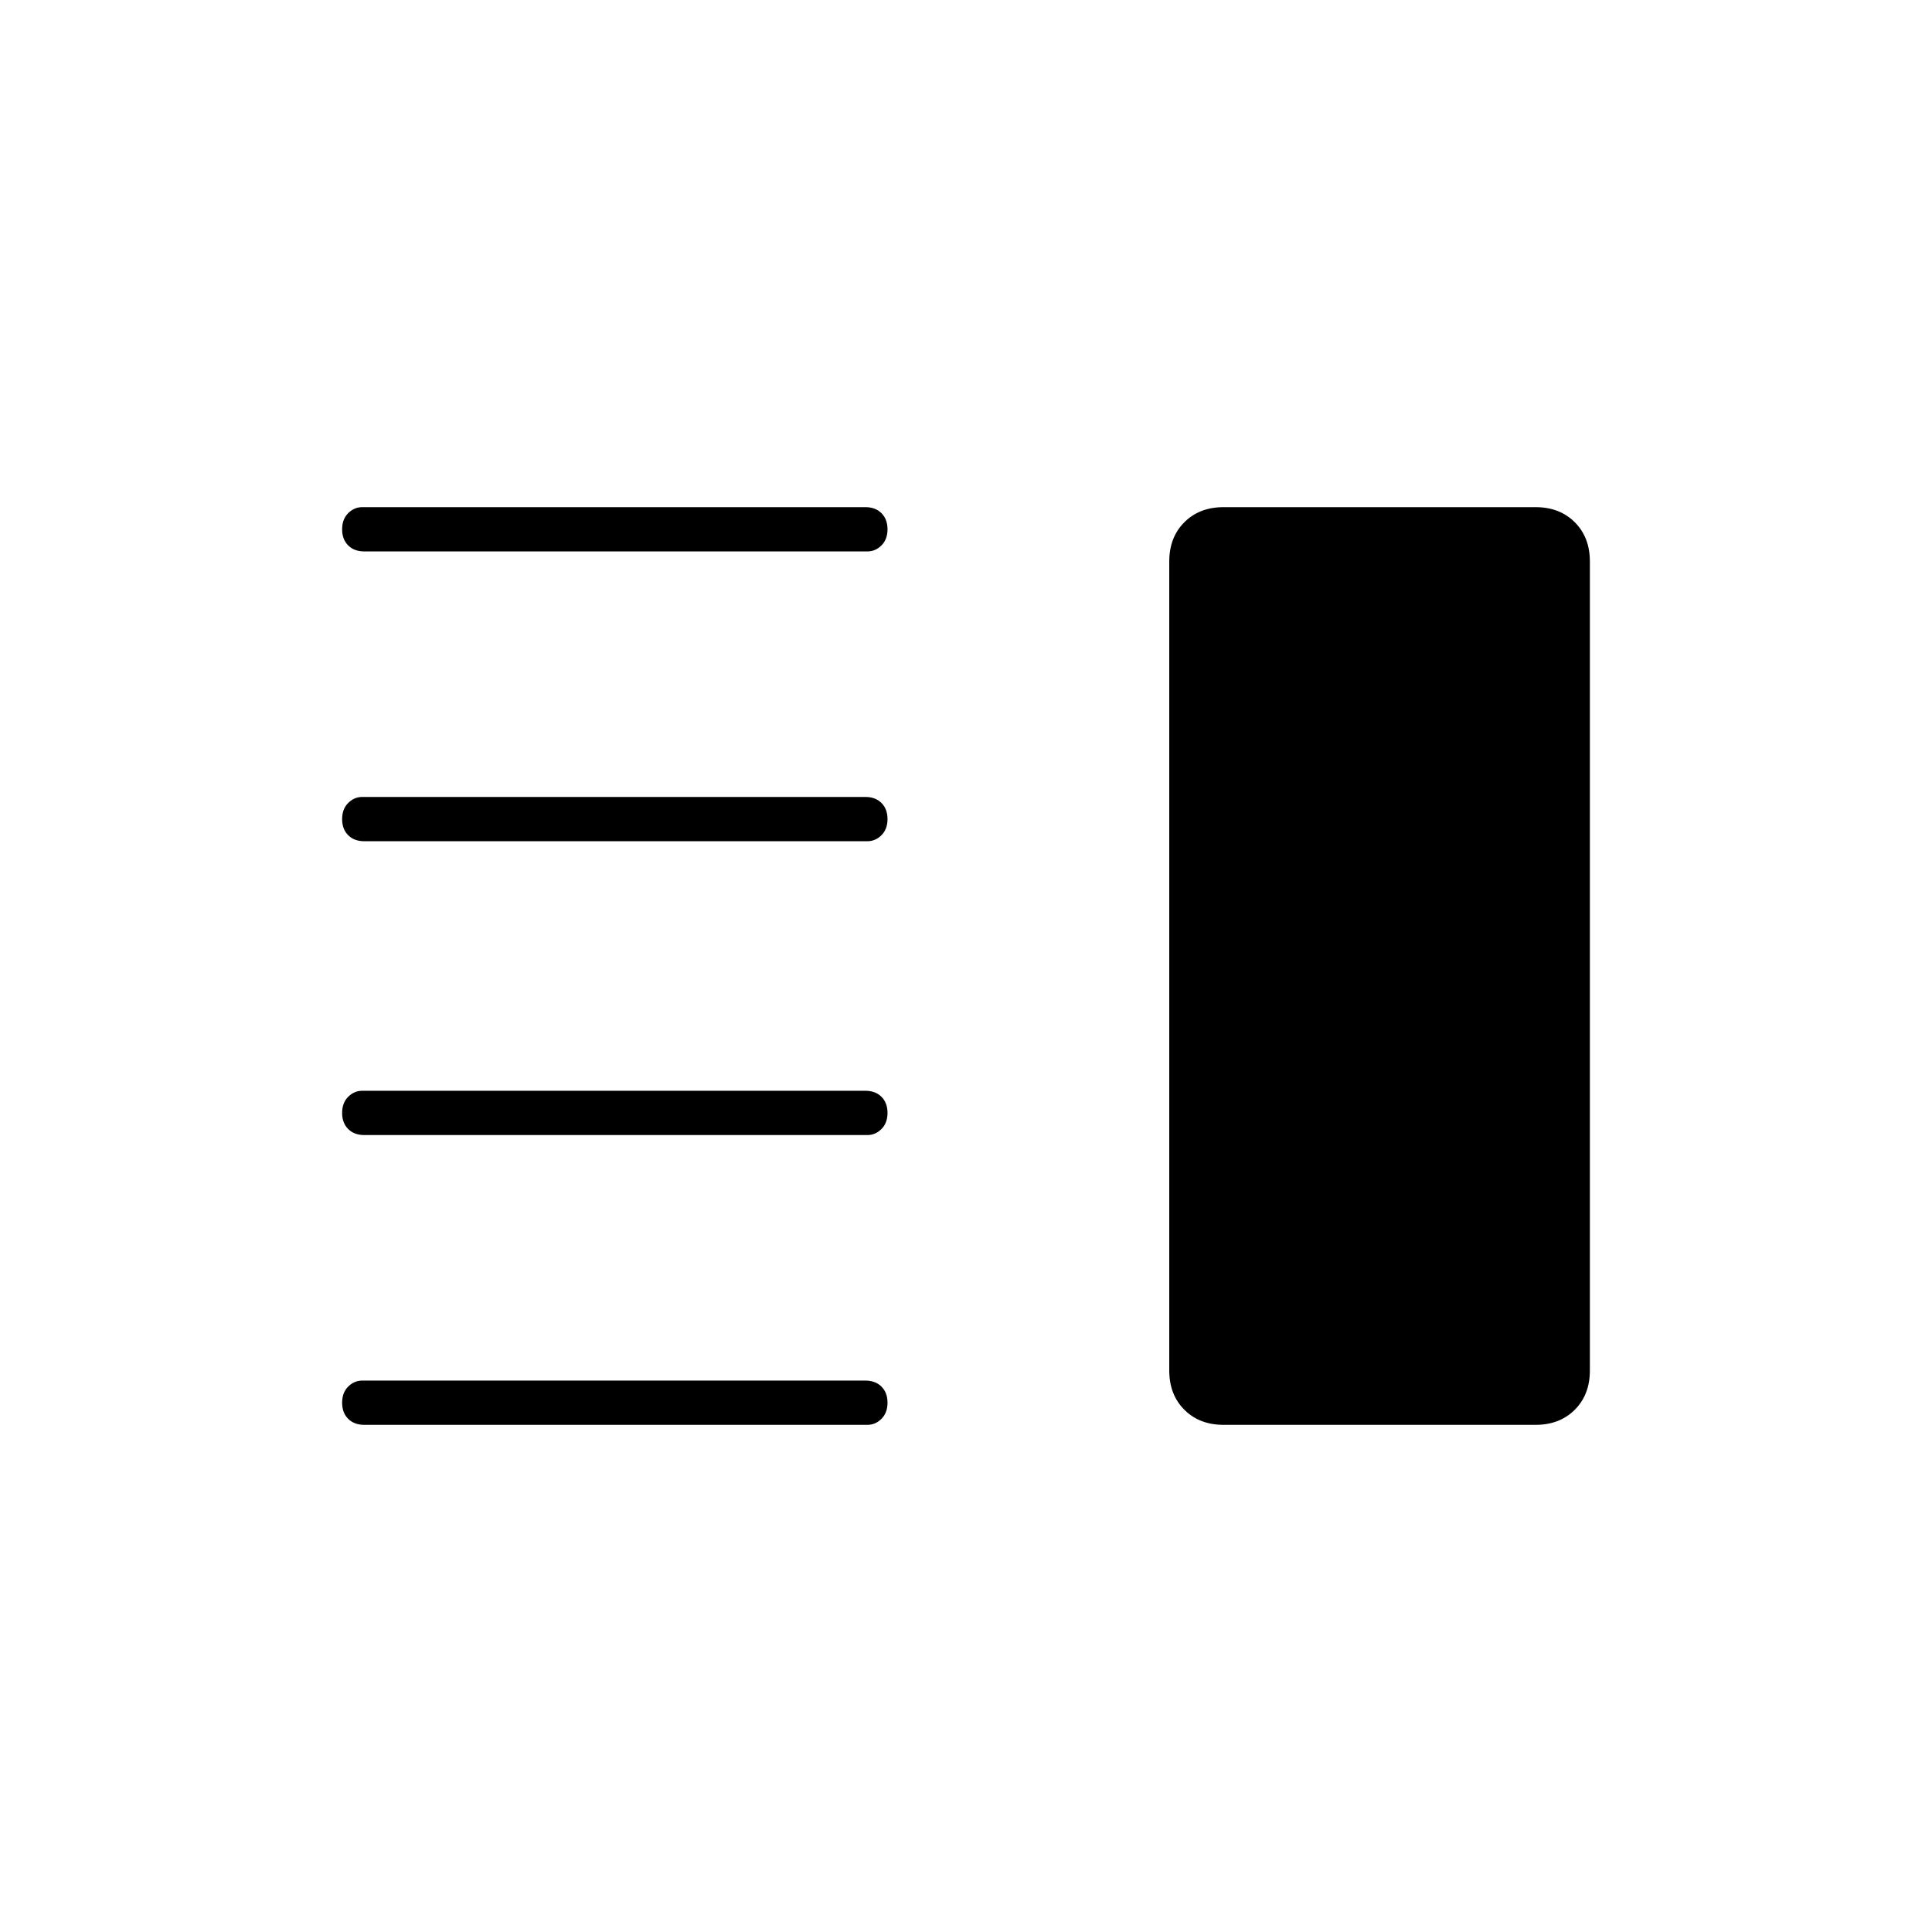 <svg xmlns="http://www.w3.org/2000/svg" height="48" width="48"><path d="M9.05 28.2Q8.8 28.2 8.65 28.05Q8.5 27.9 8.5 27.65Q8.5 27.4 8.65 27.25Q8.8 27.1 9 27.1H21.5Q21.75 27.1 21.9 27.25Q22.05 27.4 22.05 27.65Q22.05 27.9 21.9 28.05Q21.75 28.2 21.55 28.2ZM9.05 35.4Q8.8 35.4 8.65 35.25Q8.5 35.1 8.5 34.85Q8.5 34.6 8.65 34.45Q8.8 34.3 9 34.3H21.5Q21.75 34.3 21.9 34.45Q22.05 34.6 22.05 34.85Q22.05 35.1 21.9 35.25Q21.75 35.4 21.55 35.4ZM9.05 20.9Q8.8 20.9 8.65 20.75Q8.5 20.6 8.5 20.35Q8.5 20.1 8.65 19.95Q8.8 19.8 9 19.8H21.5Q21.75 19.8 21.9 19.95Q22.05 20.1 22.05 20.35Q22.05 20.6 21.9 20.75Q21.75 20.9 21.55 20.9ZM9.05 13.7Q8.8 13.7 8.65 13.55Q8.5 13.4 8.5 13.15Q8.5 12.9 8.65 12.75Q8.8 12.6 9 12.6H21.5Q21.75 12.6 21.9 12.75Q22.05 12.9 22.05 13.15Q22.05 13.4 21.9 13.55Q21.75 13.7 21.55 13.7ZM30.4 35.4Q29.8 35.4 29.425 35.025Q29.05 34.65 29.05 34.05V13.95Q29.05 13.35 29.425 12.975Q29.8 12.6 30.4 12.6H38.15Q38.75 12.6 39.125 12.975Q39.5 13.35 39.5 13.95V34.05Q39.5 34.65 39.125 35.025Q38.75 35.4 38.15 35.4Z"/></svg>